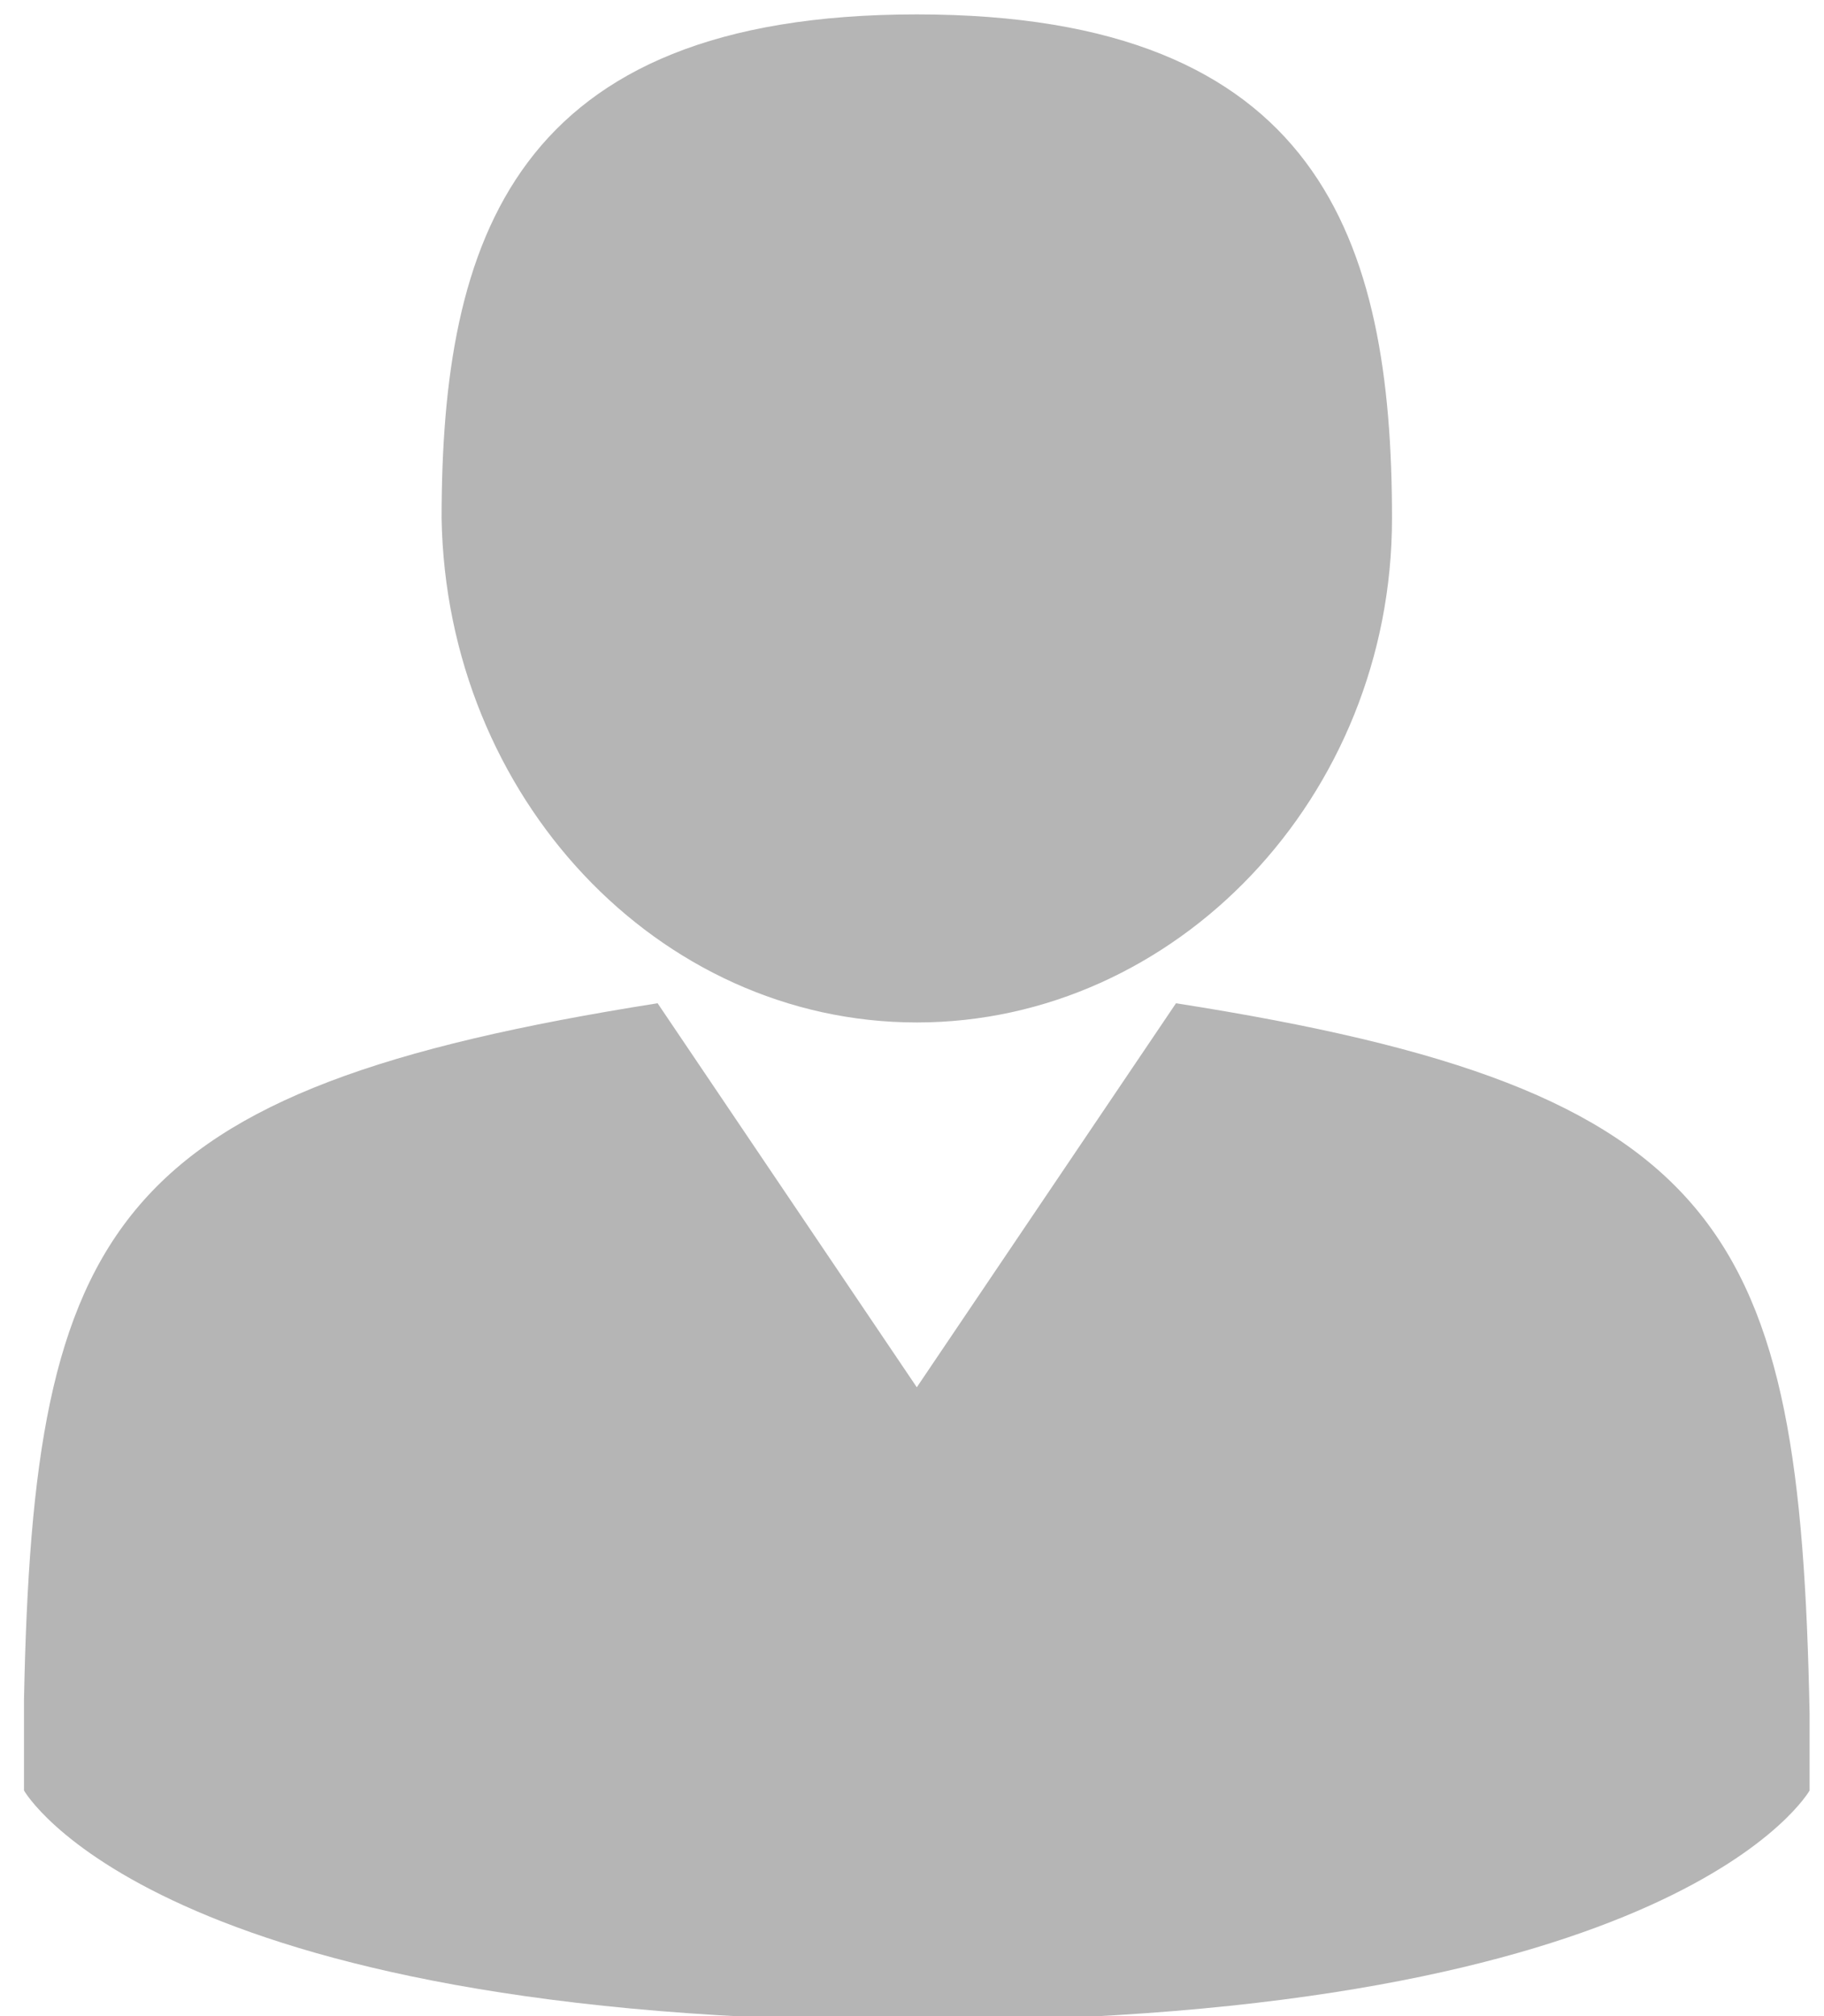 <?xml version="1.0" encoding="utf-8"?>
<!-- Generator: Adobe Illustrator 19.2.1, SVG Export Plug-In . SVG Version: 6.00 Build 0)  -->
<svg version="1.1" id="Layer_1" xmlns="http://www.w3.org/2000/svg" xmlns:xlink="http://www.w3.org/1999/xlink" x="0px" y="0px"
	 viewBox="0 0 38 42" style="enable-background:new 0 0 38 42;" xml:space="preserve">
<style type="text/css">
	.st0{fill:#B5B5B5;}
</style>
<g>
	<g>
		<path class="st0" d="M19.1,21.3c5.4,0,9.9-4.7,9.9-10.5S27.5,0.3,19.1,0.3S9.2,5,9.2,10.8C9.3,16.6,13.7,21.3,19.1,21.3z
			 M0.5,36.1C0.5,35.7,0.5,36,0.5,36.1L0.5,36.1z M37.7,35.7c-0.2-10.1-1.7-13-13.2-14.8l-5.4,8l-5.4-8c-11.4,1.8-13,4.6-13.2,14.5
			c0,0.8,0,0.8,0,0.8c0,0.2,0,0.5,0,1.1c0,0,2.7,4.8,18.6,4.8s18.6-4.8,18.6-4.8c0-0.4,0-0.6,0-0.8C37.7,36.4,37.7,36.3,37.7,35.7z"
			/>
	</g>
</g>
</svg>

